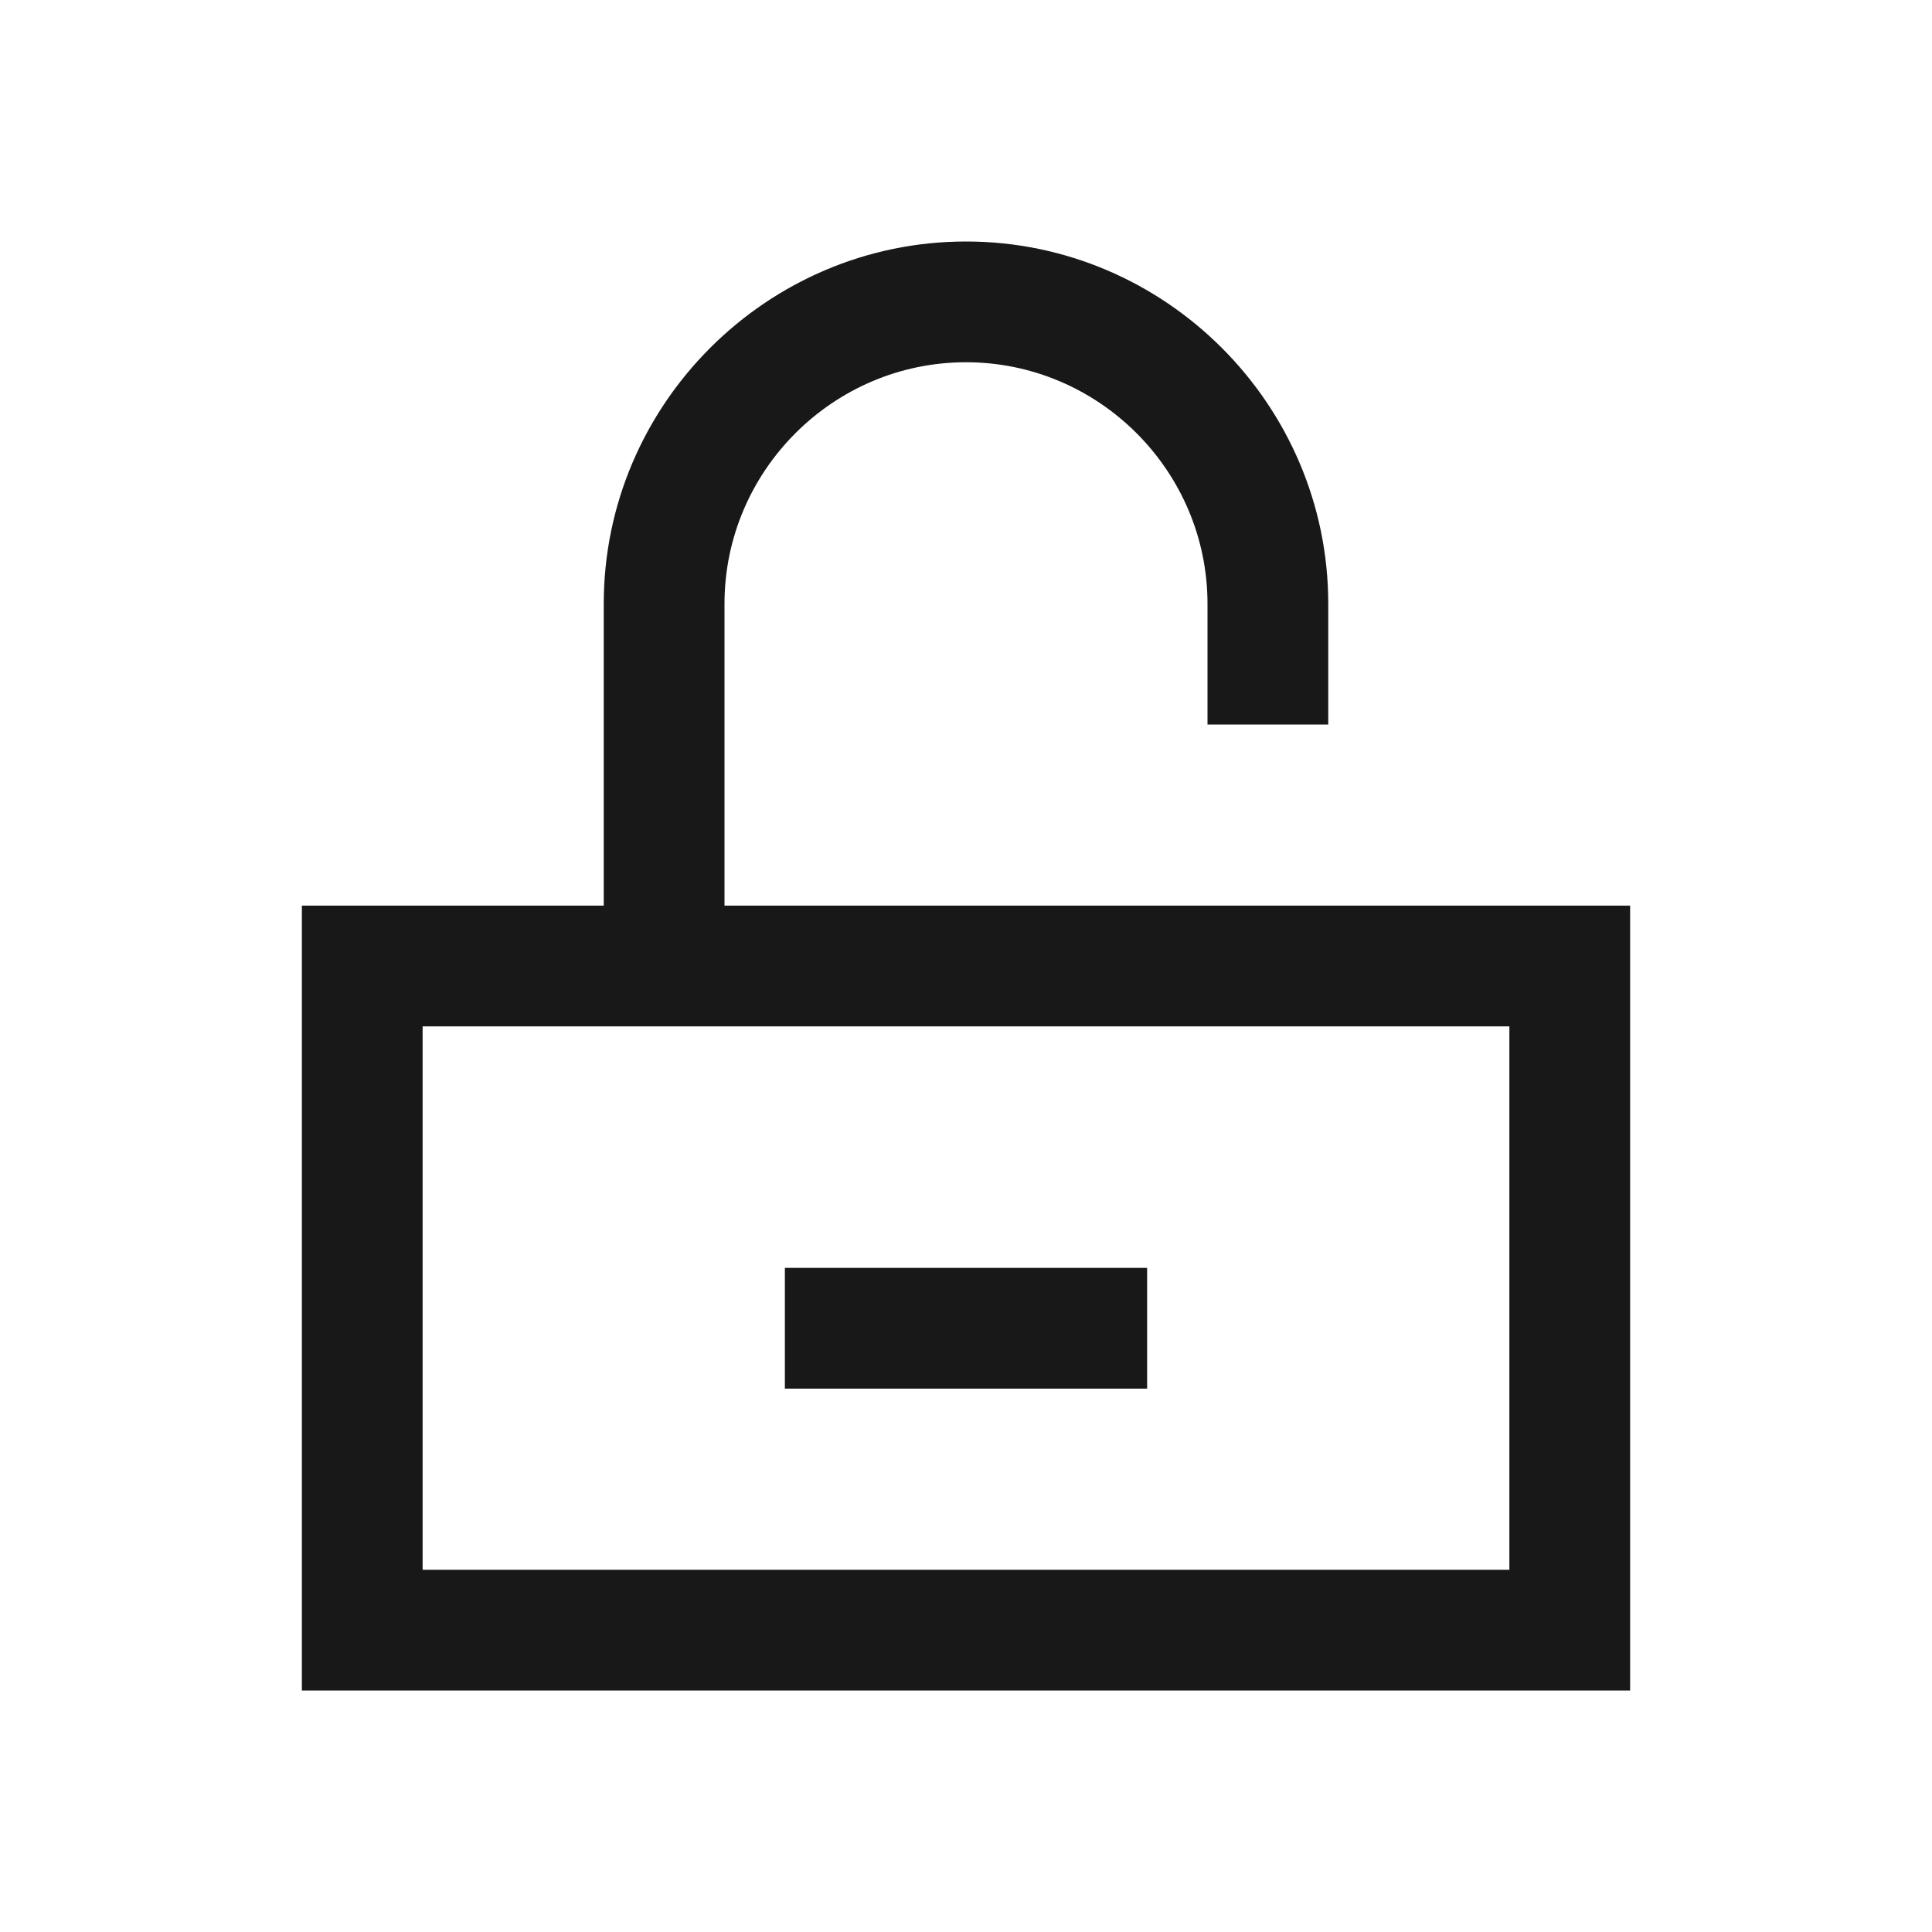 <svg width="128" height="128" viewBox="0 0 1024 1024" xmlns="http://www.w3.org/2000/svg"><path d="M384 480v-160c0-70.4 57.6-128 128-128s128 57.6 128 128v64h64v-64c0-105.6-86.4-192-192-192s-192 86.4-192 192v160H160v416h704V480H384z m416 352H224v-288h576v288z" fill="#181818"></path><path d="M416 736h192v-64h-192z" fill="#181818" p-id="789"></path></svg>